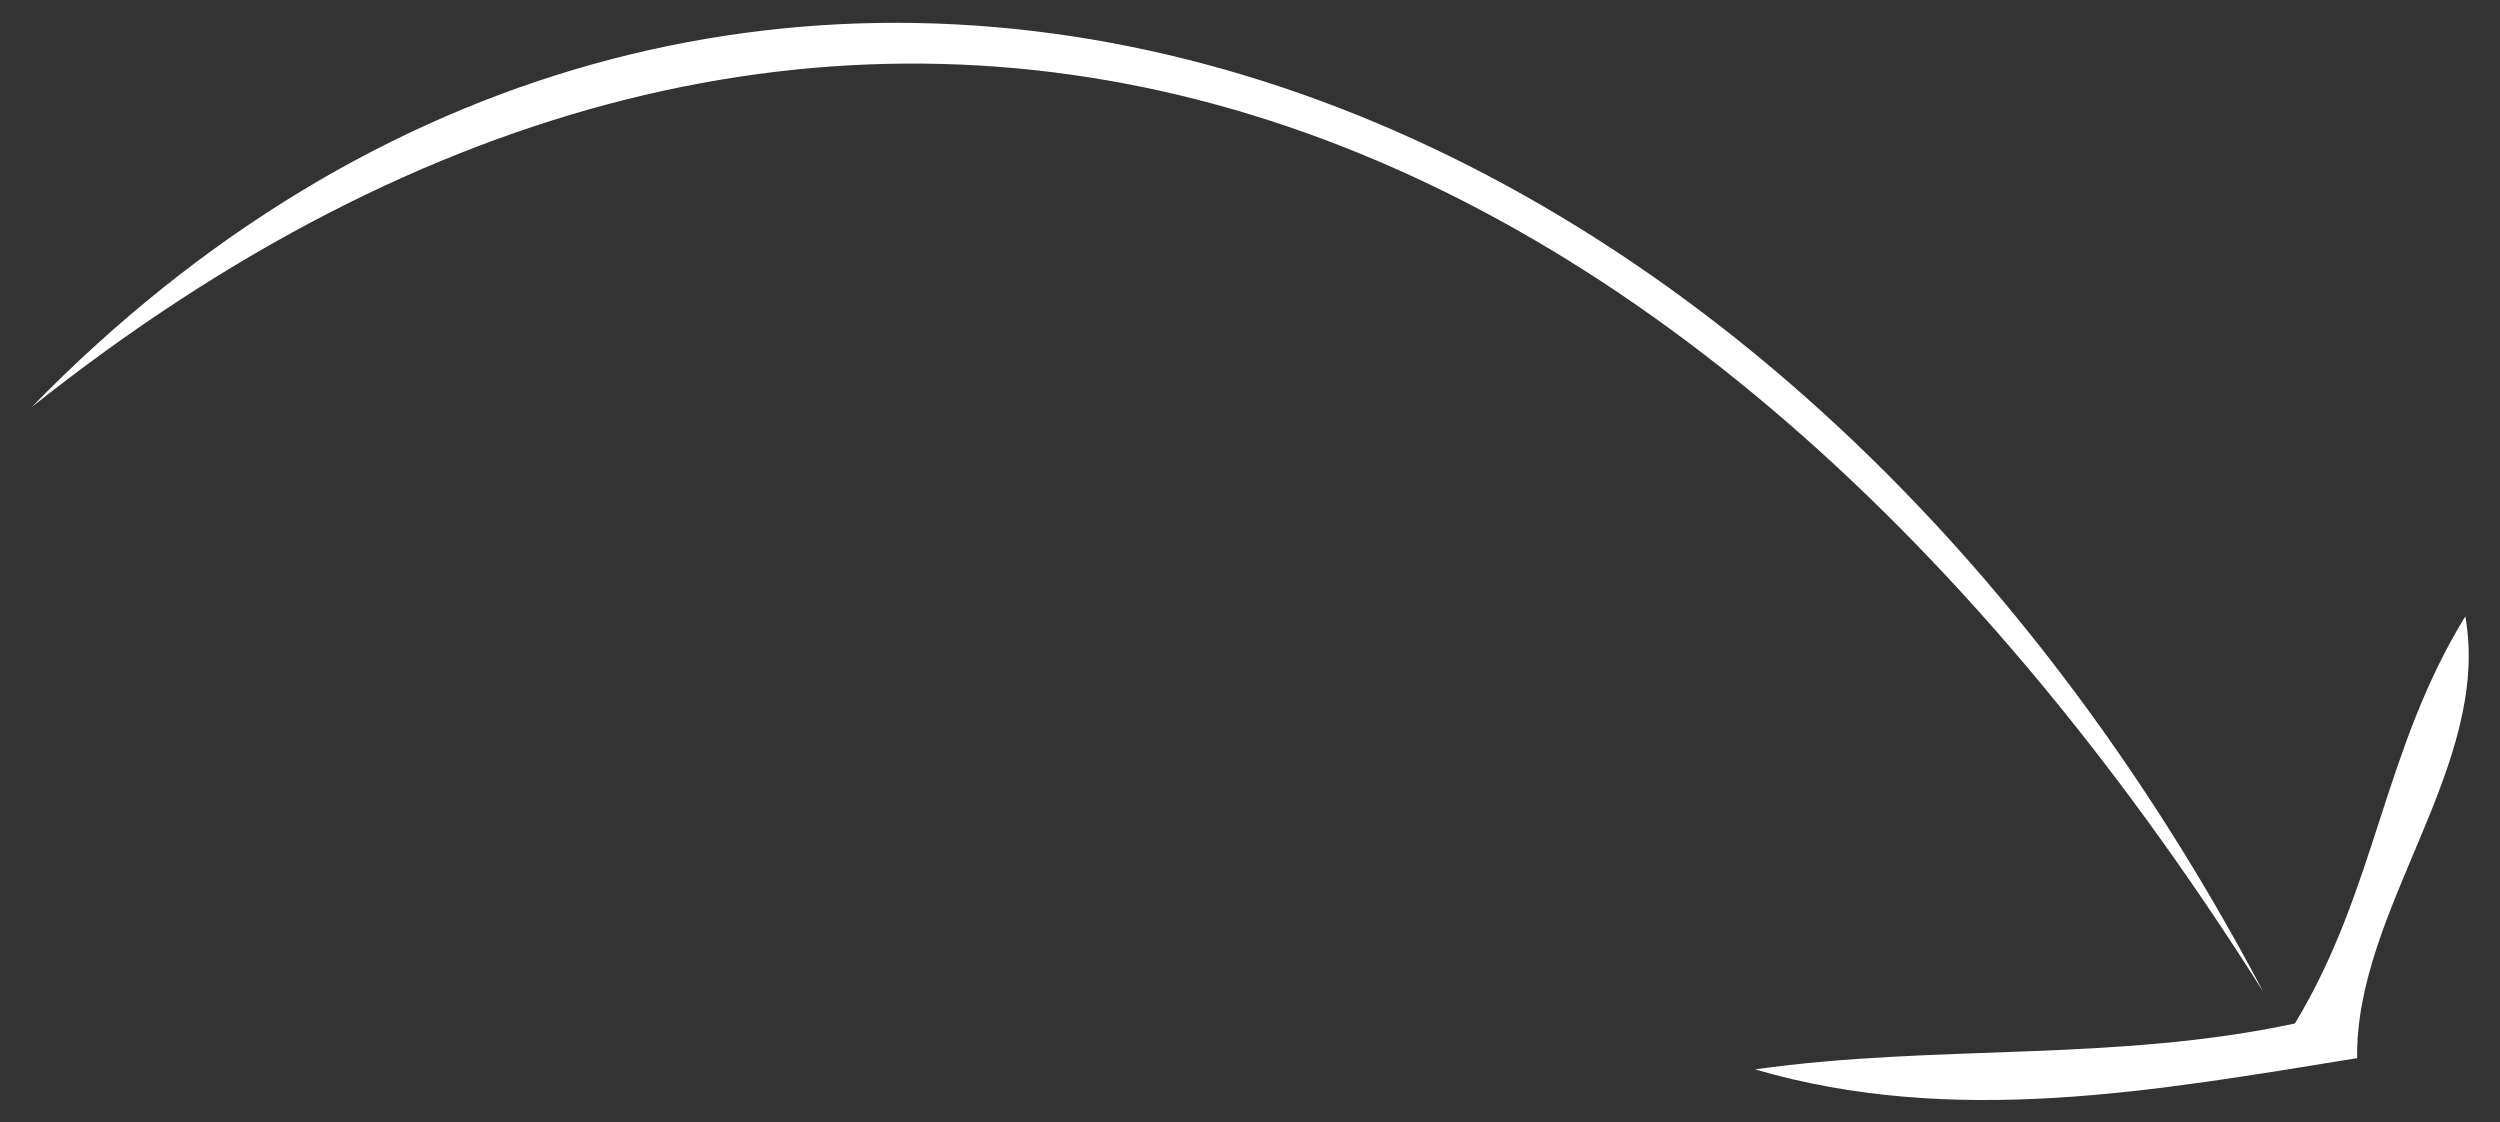 <?xml version="1.0" encoding="utf-8"?>
<!-- Generator: Adobe Illustrator 17.1.0, SVG Export Plug-In . SVG Version: 6.00 Build 0)  -->
<!DOCTYPE svg PUBLIC "-//W3C//DTD SVG 1.0//EN" "http://www.w3.org/TR/2001/REC-SVG-20010904/DTD/svg10.dtd">
<svg version="1.0" id="Camada_1" xmlns="http://www.w3.org/2000/svg" xmlns:xlink="http://www.w3.org/1999/xlink" x="0px" y="0px"
	 viewBox="0 0 245 110" enable-background="new 0 0 245 110" xml:space="preserve">
<rect x="0" y="0" width="245" height="110" fill="#333333" stroke="none"/>
<g>
	<path fill-rule="evenodd" clip-rule="evenodd" fill="#FFFFFF" d="M241.6,60.4c2.6,14.6-10.8,28.7-10.6,43.3
		c-19.8,3.2-39.5,6.8-59,1.1c17.7-2.5,35.2-0.7,52.9-4.5C232.9,87.1,233.5,73.6,241.6,60.4z"/>
	<path fill-rule="evenodd" clip-rule="evenodd" fill="#FFFFFF" d="M221.8,97.2C162.4,3.1,80.3-21.5,3.1,39.9
		C69.8-28.5,170.3-0.4,221.8,97.2z"/>
</g>
</svg>
